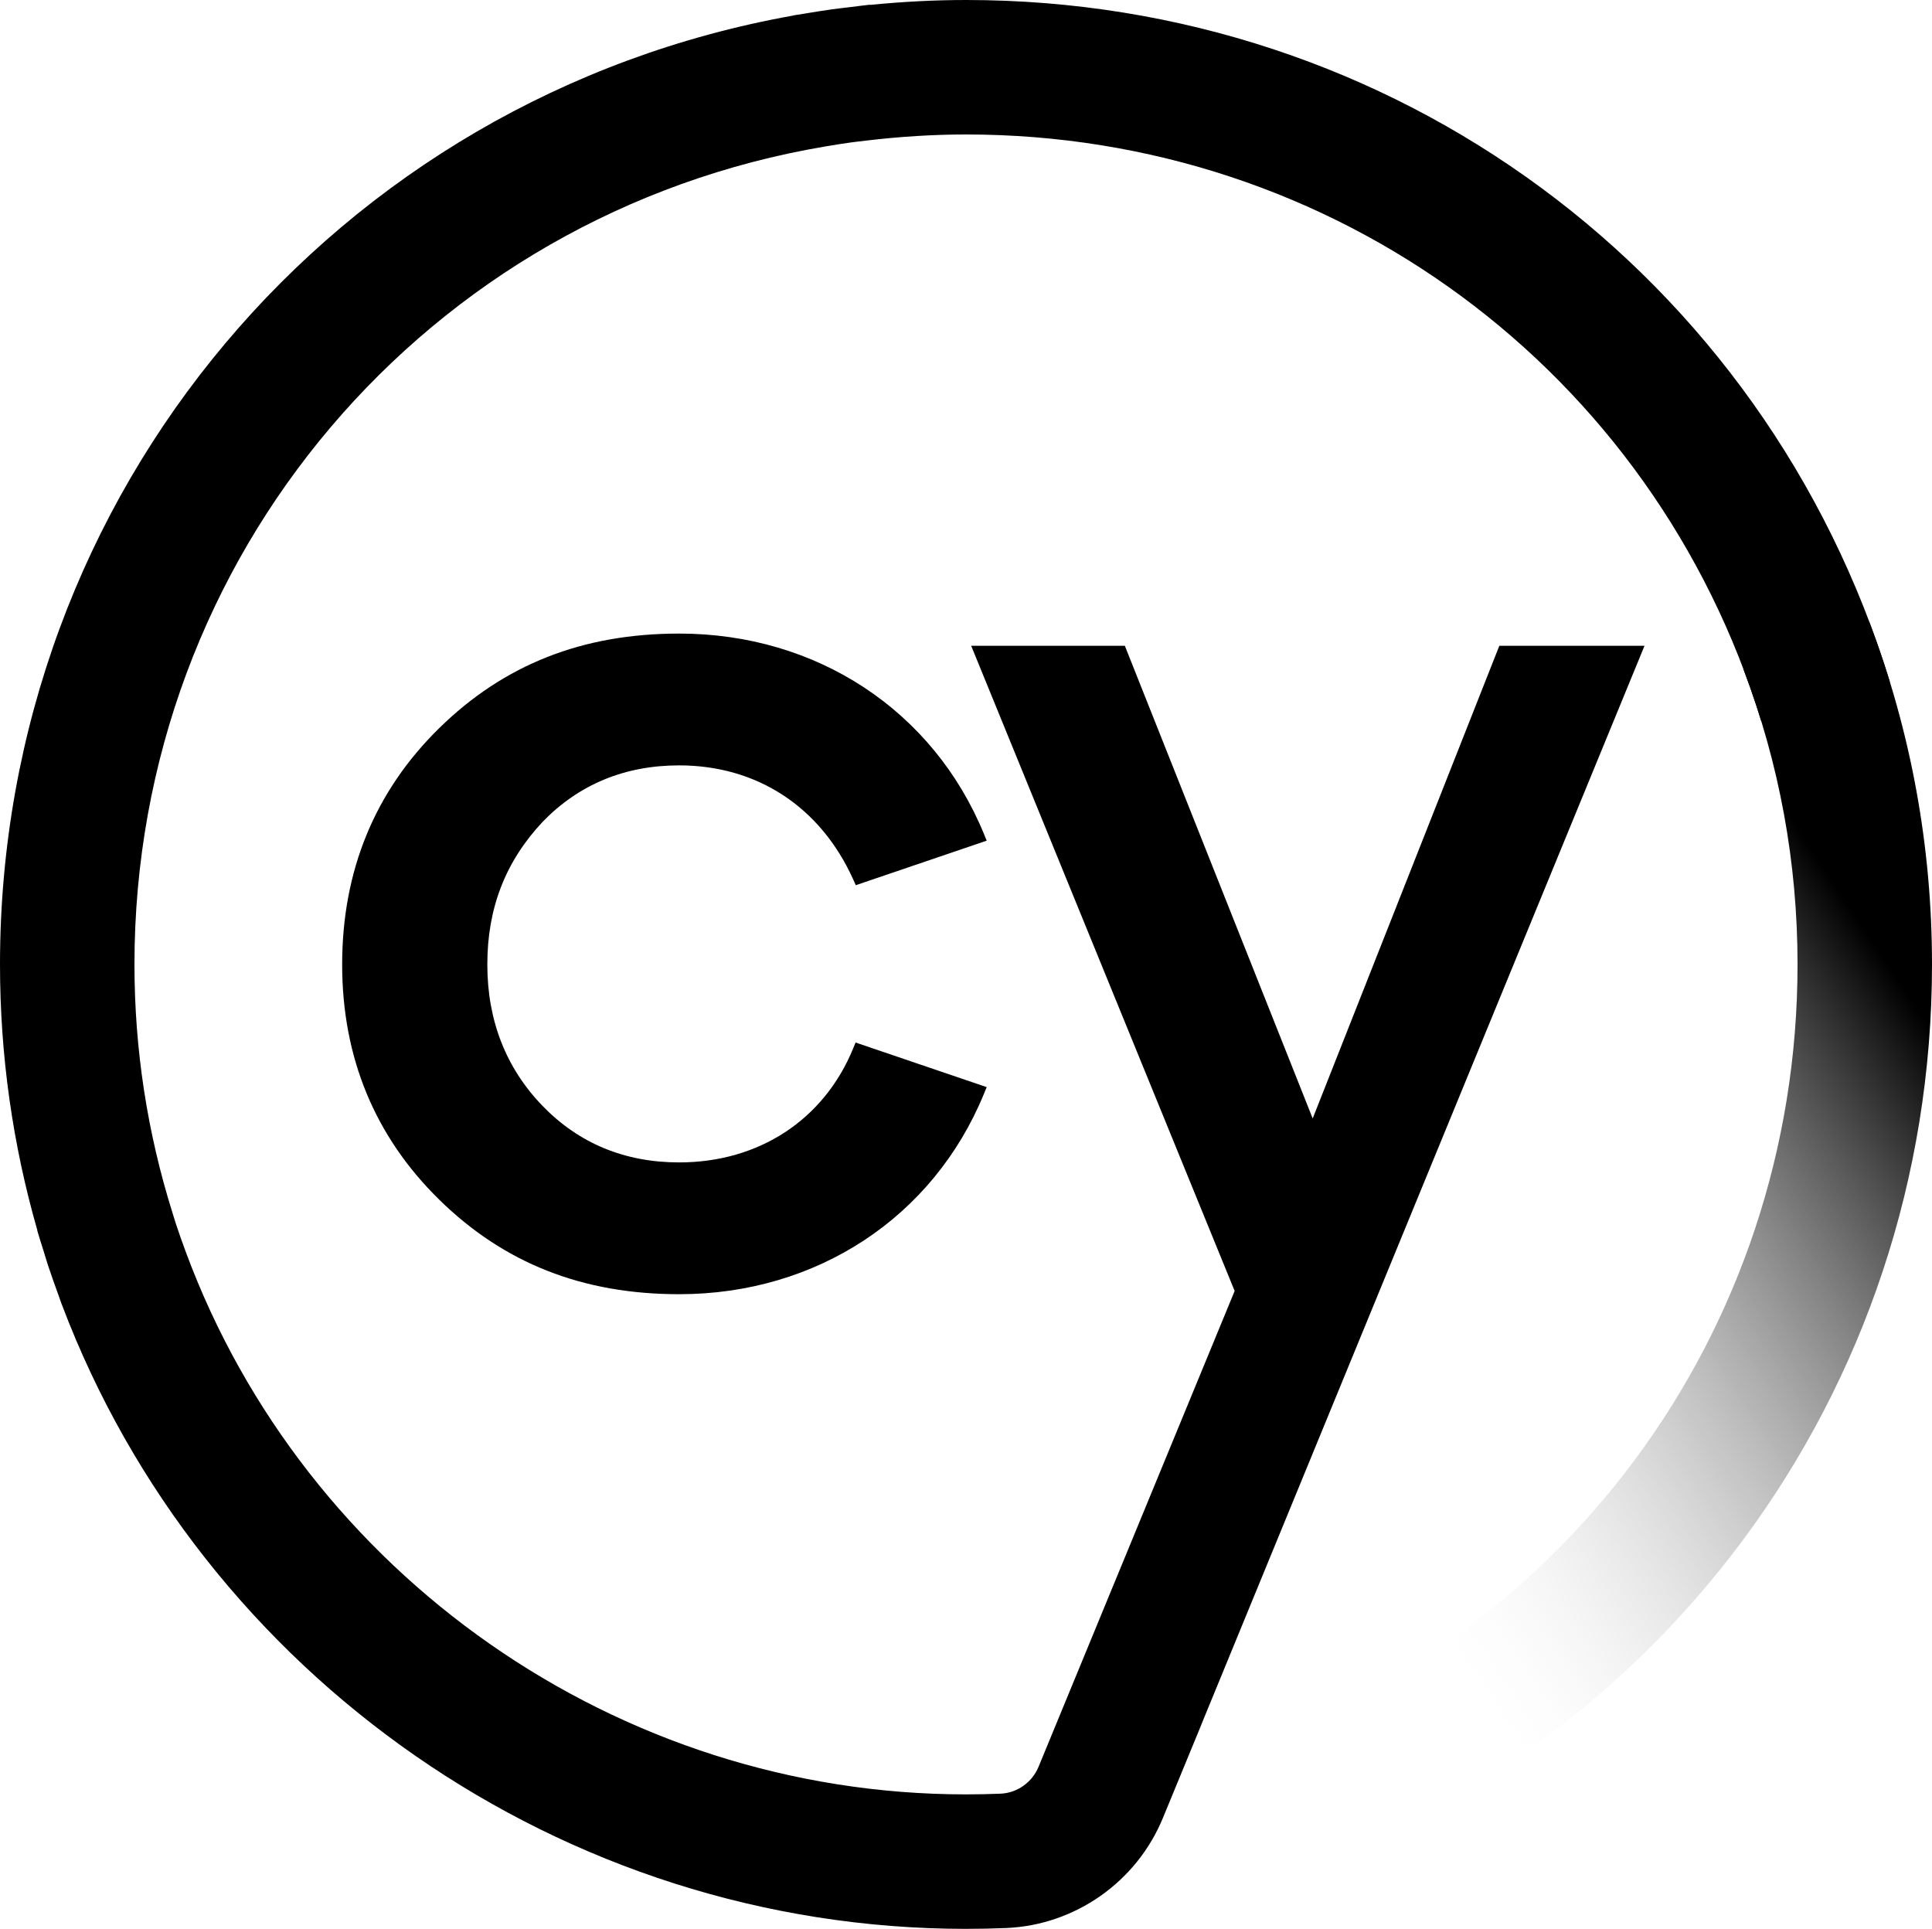 <?xml version="1.0" encoding="UTF-8"?>
<!-- Created with Inkscape (http://www.inkscape.org/) -->
<svg id="svg2" version="1.1" width="1203.715" height="1201.701" viewBox="0 0 1203.715 1201.701">
   <defs id="defs6">
      <linearGradient x1="0" y1="0" x2="1" y2="0" gradientUnits="userSpaceOnUse" gradientTransform="matrix(-429.912,-278.352,-278.352,429.912,999.976,477.618)" spreadMethod="pad" id="linearGradient11">
         <stop style="stop-opacity:1;stop-color:currentColor" offset="0" id="stop7" />
         <stop style="stop-opacity:1;stop-color:currentColor" offset="0.094" id="stop8" />
         <stop style="stop-color:#ffffff;stop-opacity:0;" offset="0.843" id="stop9" />
         <stop style="stop-color:#ffffff;stop-opacity:0;" offset="0.978" id="stop10" />
         <stop style="stop-color:#ffffff;stop-opacity:0;" offset="1" id="stop11" />
      </linearGradient>
   </defs>
   <g id="g10" transform="matrix(1.25,0,0,-1.25,0,1201.701)">
      <path d="m 338.508,579.889 c 38.884,0 70.517,-20.743 86.783,-56.914 l 1.262,-2.806 65.246,22.193 -1.368,3.336 c -25.27,61.612 -83.485,99.883 -151.923,99.883 -48.142,0 -87.257,-15.417 -119.59,-47.126 -32.102,-31.485 -48.379,-71.124 -48.379,-117.815 0,-46.284 16.277,-85.714 48.379,-117.198 32.327,-31.71 71.443,-47.126 119.59,-47.126 68.444,0 126.653,38.271 151.923,99.878 l 1.368,3.336 -65.345,22.226 -1.213,-2.945 c -14.573,-35.575 -46.995,-56.809 -86.733,-56.809 -27.062,0 -49.95,9.457 -68.03,28.115 -18.301,18.902 -27.581,42.628 -27.581,70.523 0,28.098 9.038,51.378 27.581,71.129 18.08,18.664 40.968,28.12 68.03,28.12" style="stroke:none;fill-rule:nonzero;fill-opacity:1;fill:currentColor;" id="path22" clip-path="none" />
      <path id="path106" style="stroke:none;fill:currentColor;" d="M 481.548 961.361 C 465.533 961.361 449.515 960.489 433.603 958.917 L 433.594 959.016 C 430.472 958.708 427.405 958.245 424.303 957.88 C 421.014 957.491 417.722 957.131 414.447 956.675 C 409.7 956.019 405 955.243 400.303 954.453 C 398.701 954.181 397.079 953.983 395.481 953.695 L 395.492 953.634 C 167.52 912.985 1.2126584e-13 716.071 0 480.681 C 0 435.437 6.31 390.998 18.641 348.063 L 18.566 348.041 C 19.539 344.648 20.644 341.318 21.689 337.959 C 22.475 335.434 23.209 332.894 24.038 330.38 C 25.634 325.538 27.355 320.76 29.098 315.994 C 29.684 314.391 30.194 312.767 30.797 311.169 L 30.816 311.177 C 100.729 126.2 280.693 0.051 481.292 0 L 481.306 0 L 481.414 0 L 481.414 0.003 C 488.12 0.003 494.8 0.14 501.445 0.413 C 535.857 1.829 566.569 23.42 579.67 55.367 L 586.734 72.508 L 586.894 72.895 L 598.77 101.716 L 598.737 101.722 L 819.688 639.505 L 747.322 639.505 L 654.288 403.914 L 560.656 639.505 L 484.064 639.505 L 615.391 317.933 L 531.777 115.049 L 519.739 85.841 L 517.683 80.852 C 514.465 73.006 507.012 67.721 498.694 67.378 C 492.958 67.142 487.192 67.024 481.398 67.024 C 307.734 67.027 152.072 176.791 92.598 337.411 C 90.865 342.096 89.188 346.796 87.63 351.53 C 87.031 353.348 86.501 355.199 85.927 357.03 C 73.424 396.89 67.019 438.366 67.019 480.681 C 67.019 684.62 213.148 854.988 411.375 888.366 C 415.491 889.066 419.615 889.736 423.762 890.313 C 426.472 890.686 429.207 890.988 431.934 891.311 C 448.356 893.263 464.95 894.338 481.548 894.338 C 664.986 894.338 824.263 776.818 877.883 601.903 L 941.962 621.547 C 879.651 824.799 694.626 961.361 481.548 961.361 z " />
      <path d="m 869.064,627.593 c 17.843,-46.861 26.89,-96.289 26.89,-146.912 v 0 c 0,-183.386 -117.959,-342.444 -293.526,-395.797 v 0 l 19.49,-64.126 C 825.914,82.751 962.972,267.58 962.972,480.681 v 0 c 0,58.803 -10.52,116.254 -31.272,170.76 v 0 z" style="fill:url(#linearGradient11);stroke:none" id="path1" mask="none" clip-path="url(#clipPath34)" />
   </g>
</svg>
